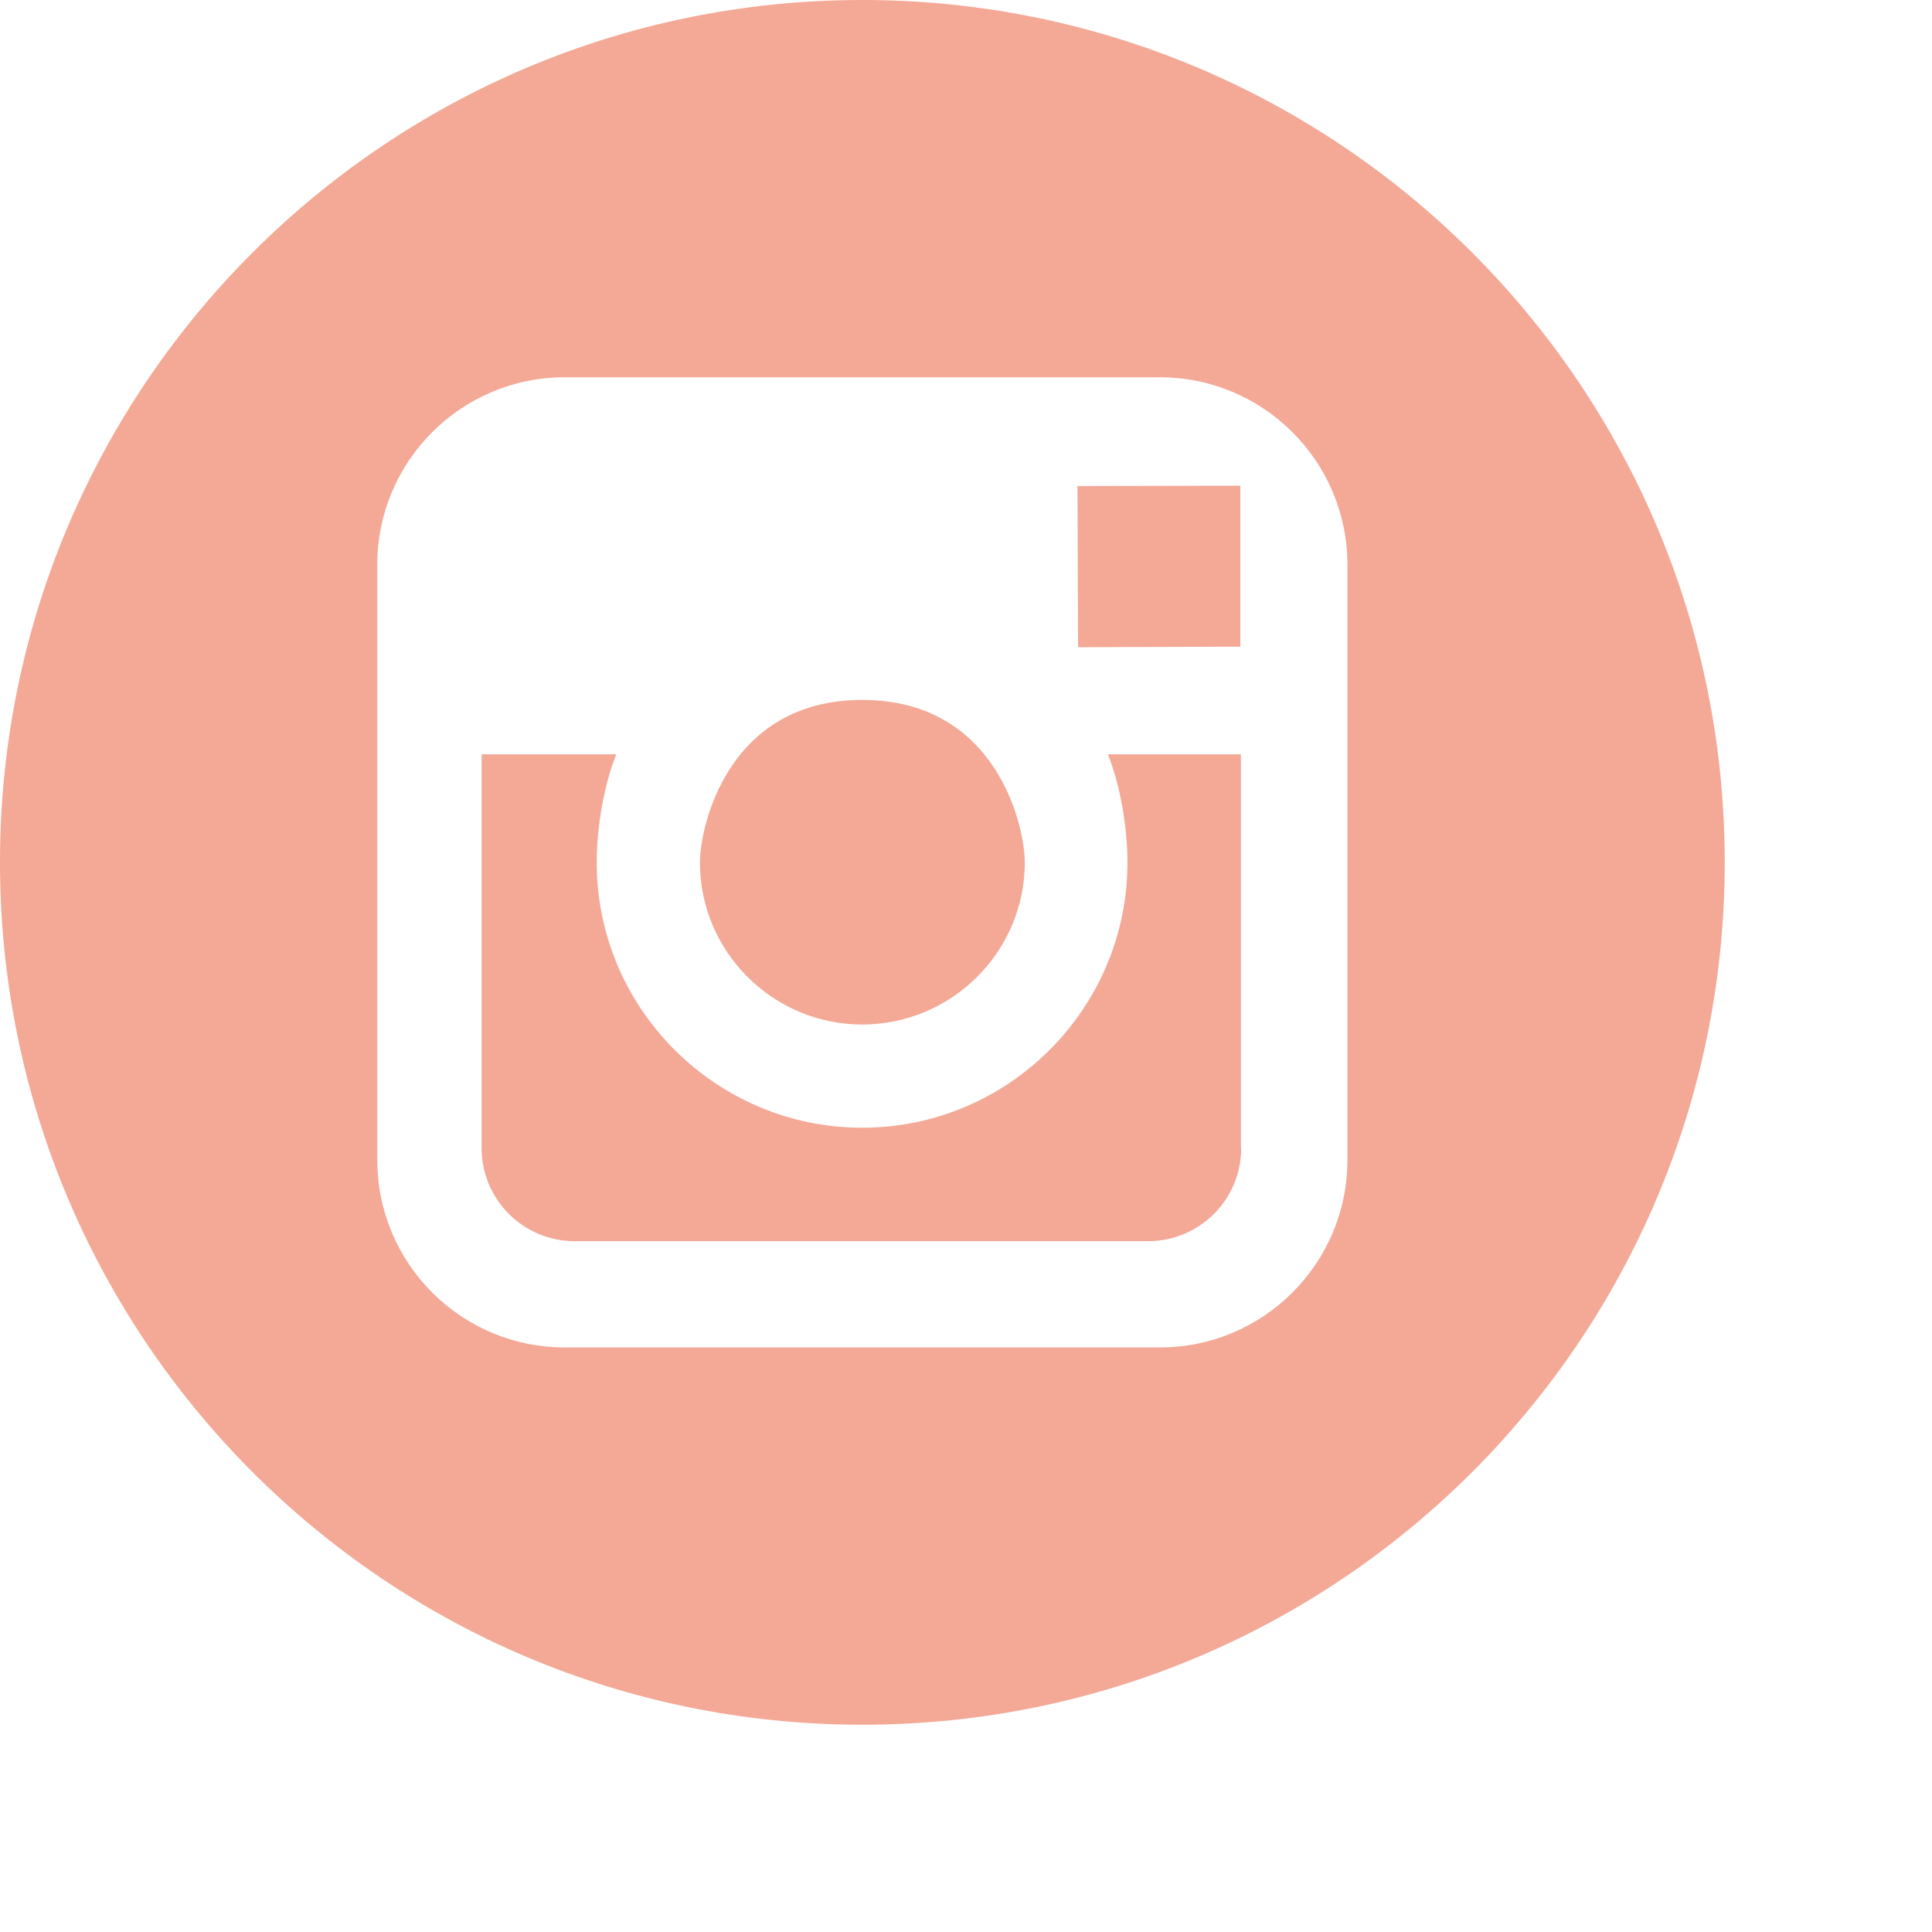 <svg width="100%" height="100%" viewBox="0 0 7 7" version="1.1" xmlns="http://www.w3.org/2000/svg" xmlns:xlink="http://www.w3.org/1999/xlink" xml:space="preserve" xmlns:serif="http://www.serif.com/" style="fill-rule:evenodd;clip-rule:evenodd;stroke-linejoin:round;stroke-miterlimit:2;"><path d="M3.124,0c1.726,0 3.125,1.399 3.125,3.124c-0,1.726 -1.399,3.125 -3.125,3.125c-1.725,-0 -3.124,-1.399 -3.124,-3.125c0,-1.725 1.399,-3.124 3.124,-3.124Zm1.079,1.367l-2.157,-0c-0.375,-0 -0.679,0.304 -0.679,0.679l-0,2.157c-0,0.375 0.304,0.679 0.679,0.679l2.157,0c0.375,0 0.679,-0.305 0.679,-0.679l0,-2.157c0,-0.375 -0.305,-0.679 -0.679,-0.679Zm0.214,0.393l0.077,-0l-0,0.583l-0.588,0.002l-0.002,-0.584l0.513,-0.001Zm-1.293,0.776c0.488,0 0.589,0.458 0.589,0.589c-0,0.323 -0.265,0.587 -0.589,0.587c-0.324,0 -0.588,-0.264 -0.588,-0.587c0,-0.131 0.101,-0.589 0.588,-0.589Zm1.373,1.624c-0,0.186 -0.151,0.337 -0.337,0.337l-2.078,0c-0.186,0 -0.337,-0.151 -0.337,-0.337l0,-1.427l0.488,-0c-0.045,0.112 -0.071,0.264 -0.071,0.392c0,0.529 0.432,0.961 0.962,0.961c0.53,-0 0.961,-0.432 0.961,-0.961c0,-0.128 -0.026,-0.28 -0.071,-0.392l0.482,-0l0,1.427l0.001,0Z" style="fill:#f4a896;fill-rule:nonzero;"/></svg>